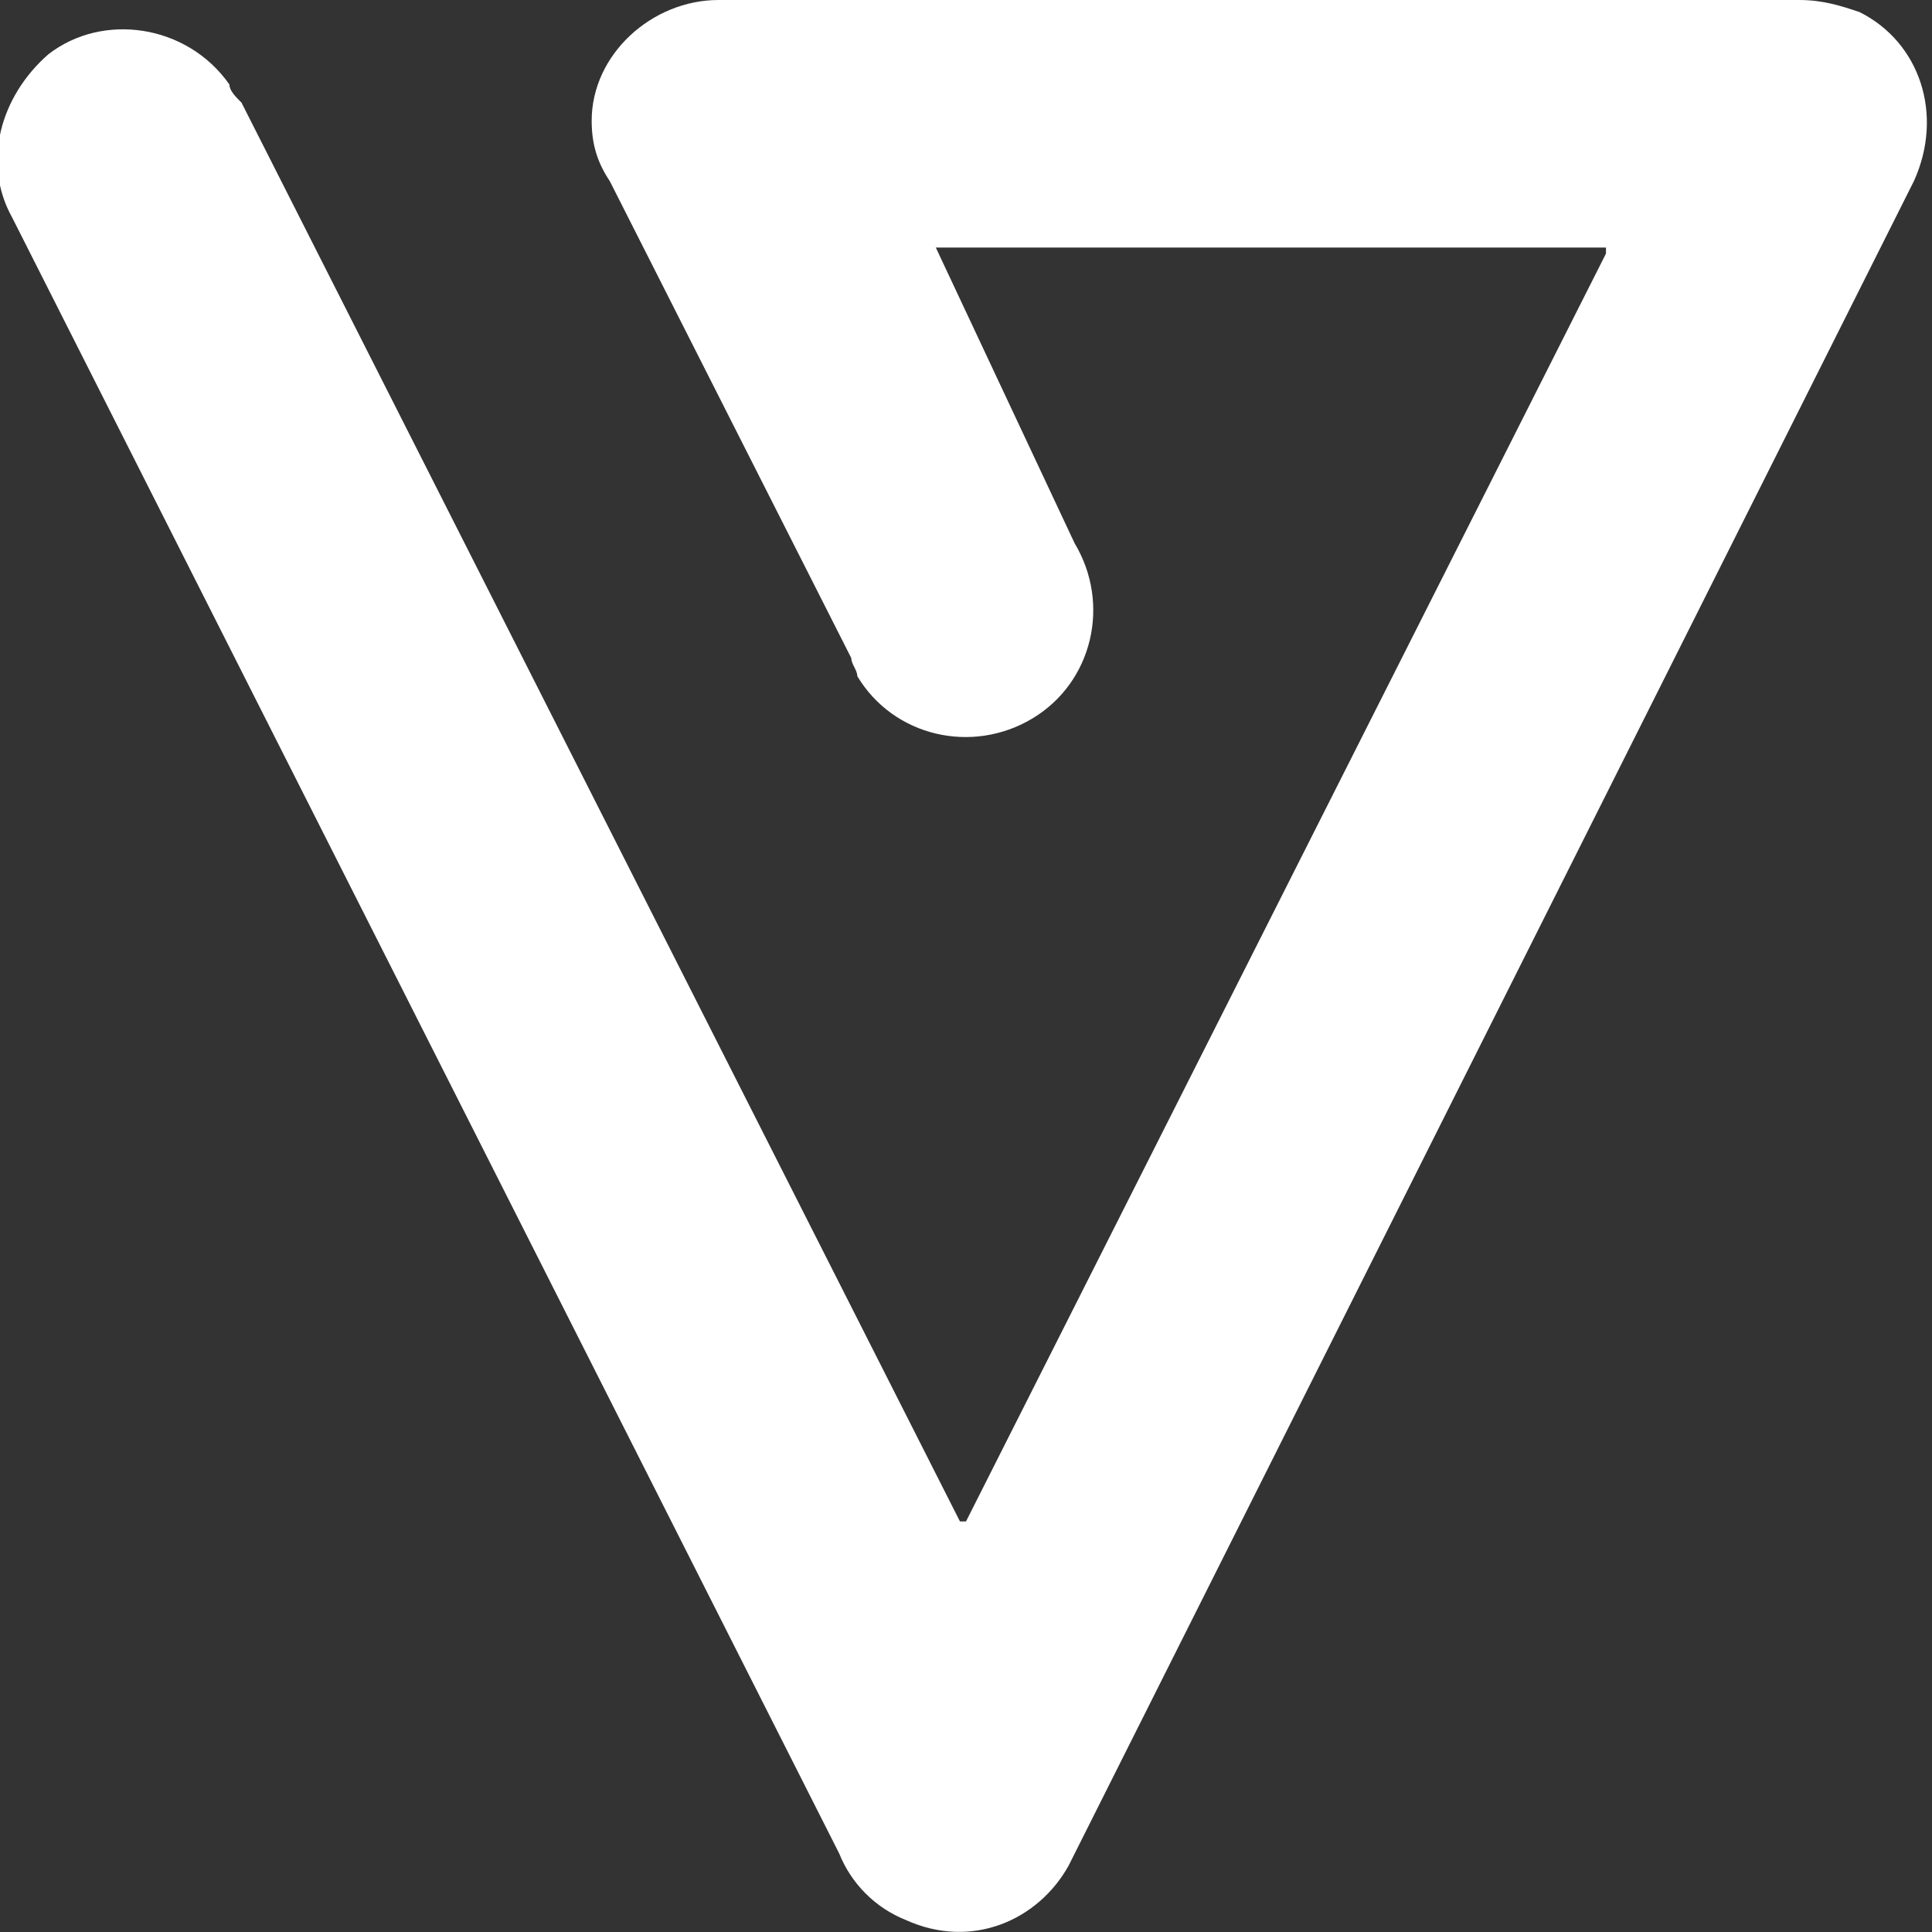 <?xml version="1.0" encoding="utf-8"?>
<!-- Generator: Adobe Illustrator 26.5.0, SVG Export Plug-In . SVG Version: 6.00 Build 0)  -->
<svg version="1.1" id="Layer_1" xmlns="http://www.w3.org/2000/svg" xmlns:xlink="http://www.w3.org/1999/xlink" x="0px" y="0px"
	 viewBox="0 0 32 32" style="enable-background:new 0 0 32 32;" xml:space="preserve">
<rect x="0" y="0" width="32" height="32" fill="#333333" stroke="none"/>
<style type="text/css">
	.st0{fill:#FFFFFF;}
</style>
<path class="st0" d="M15,31.8c-0.5-0.2-0.9-0.6-1.1-1.1L0.2,3.6c-0.5-0.9-0.2-2,0.6-2.7c0.9-0.7,2.3-0.5,3,0.5
	C3.8,1.5,3.9,1.6,4,1.7l11.9,23.5c0,0,0,0,0.1,0c0,0,0,0,0,0l10.6-21c0,0,0-0.1,0-0.1c0,0,0,0,0,0h-11c0,0-0.1,0-0.1,0c0,0,0,0,0,0
	L17.8,9c0.6,1,0.3,2.3-0.7,2.9c-1,0.6-2.3,0.3-2.9-0.7c0-0.1-0.1-0.2-0.1-0.3l-4-7.9C9.9,2.7,9.8,2.4,9.8,2c0-1.1,1-2,2.1-2h17.9
	c0.4,0,0.7,0.1,1,0.2c1,0.5,1.4,1.7,0.9,2.8l-14,27.9C17.2,31.8,16.1,32.3,15,31.8z"/>
</svg>
